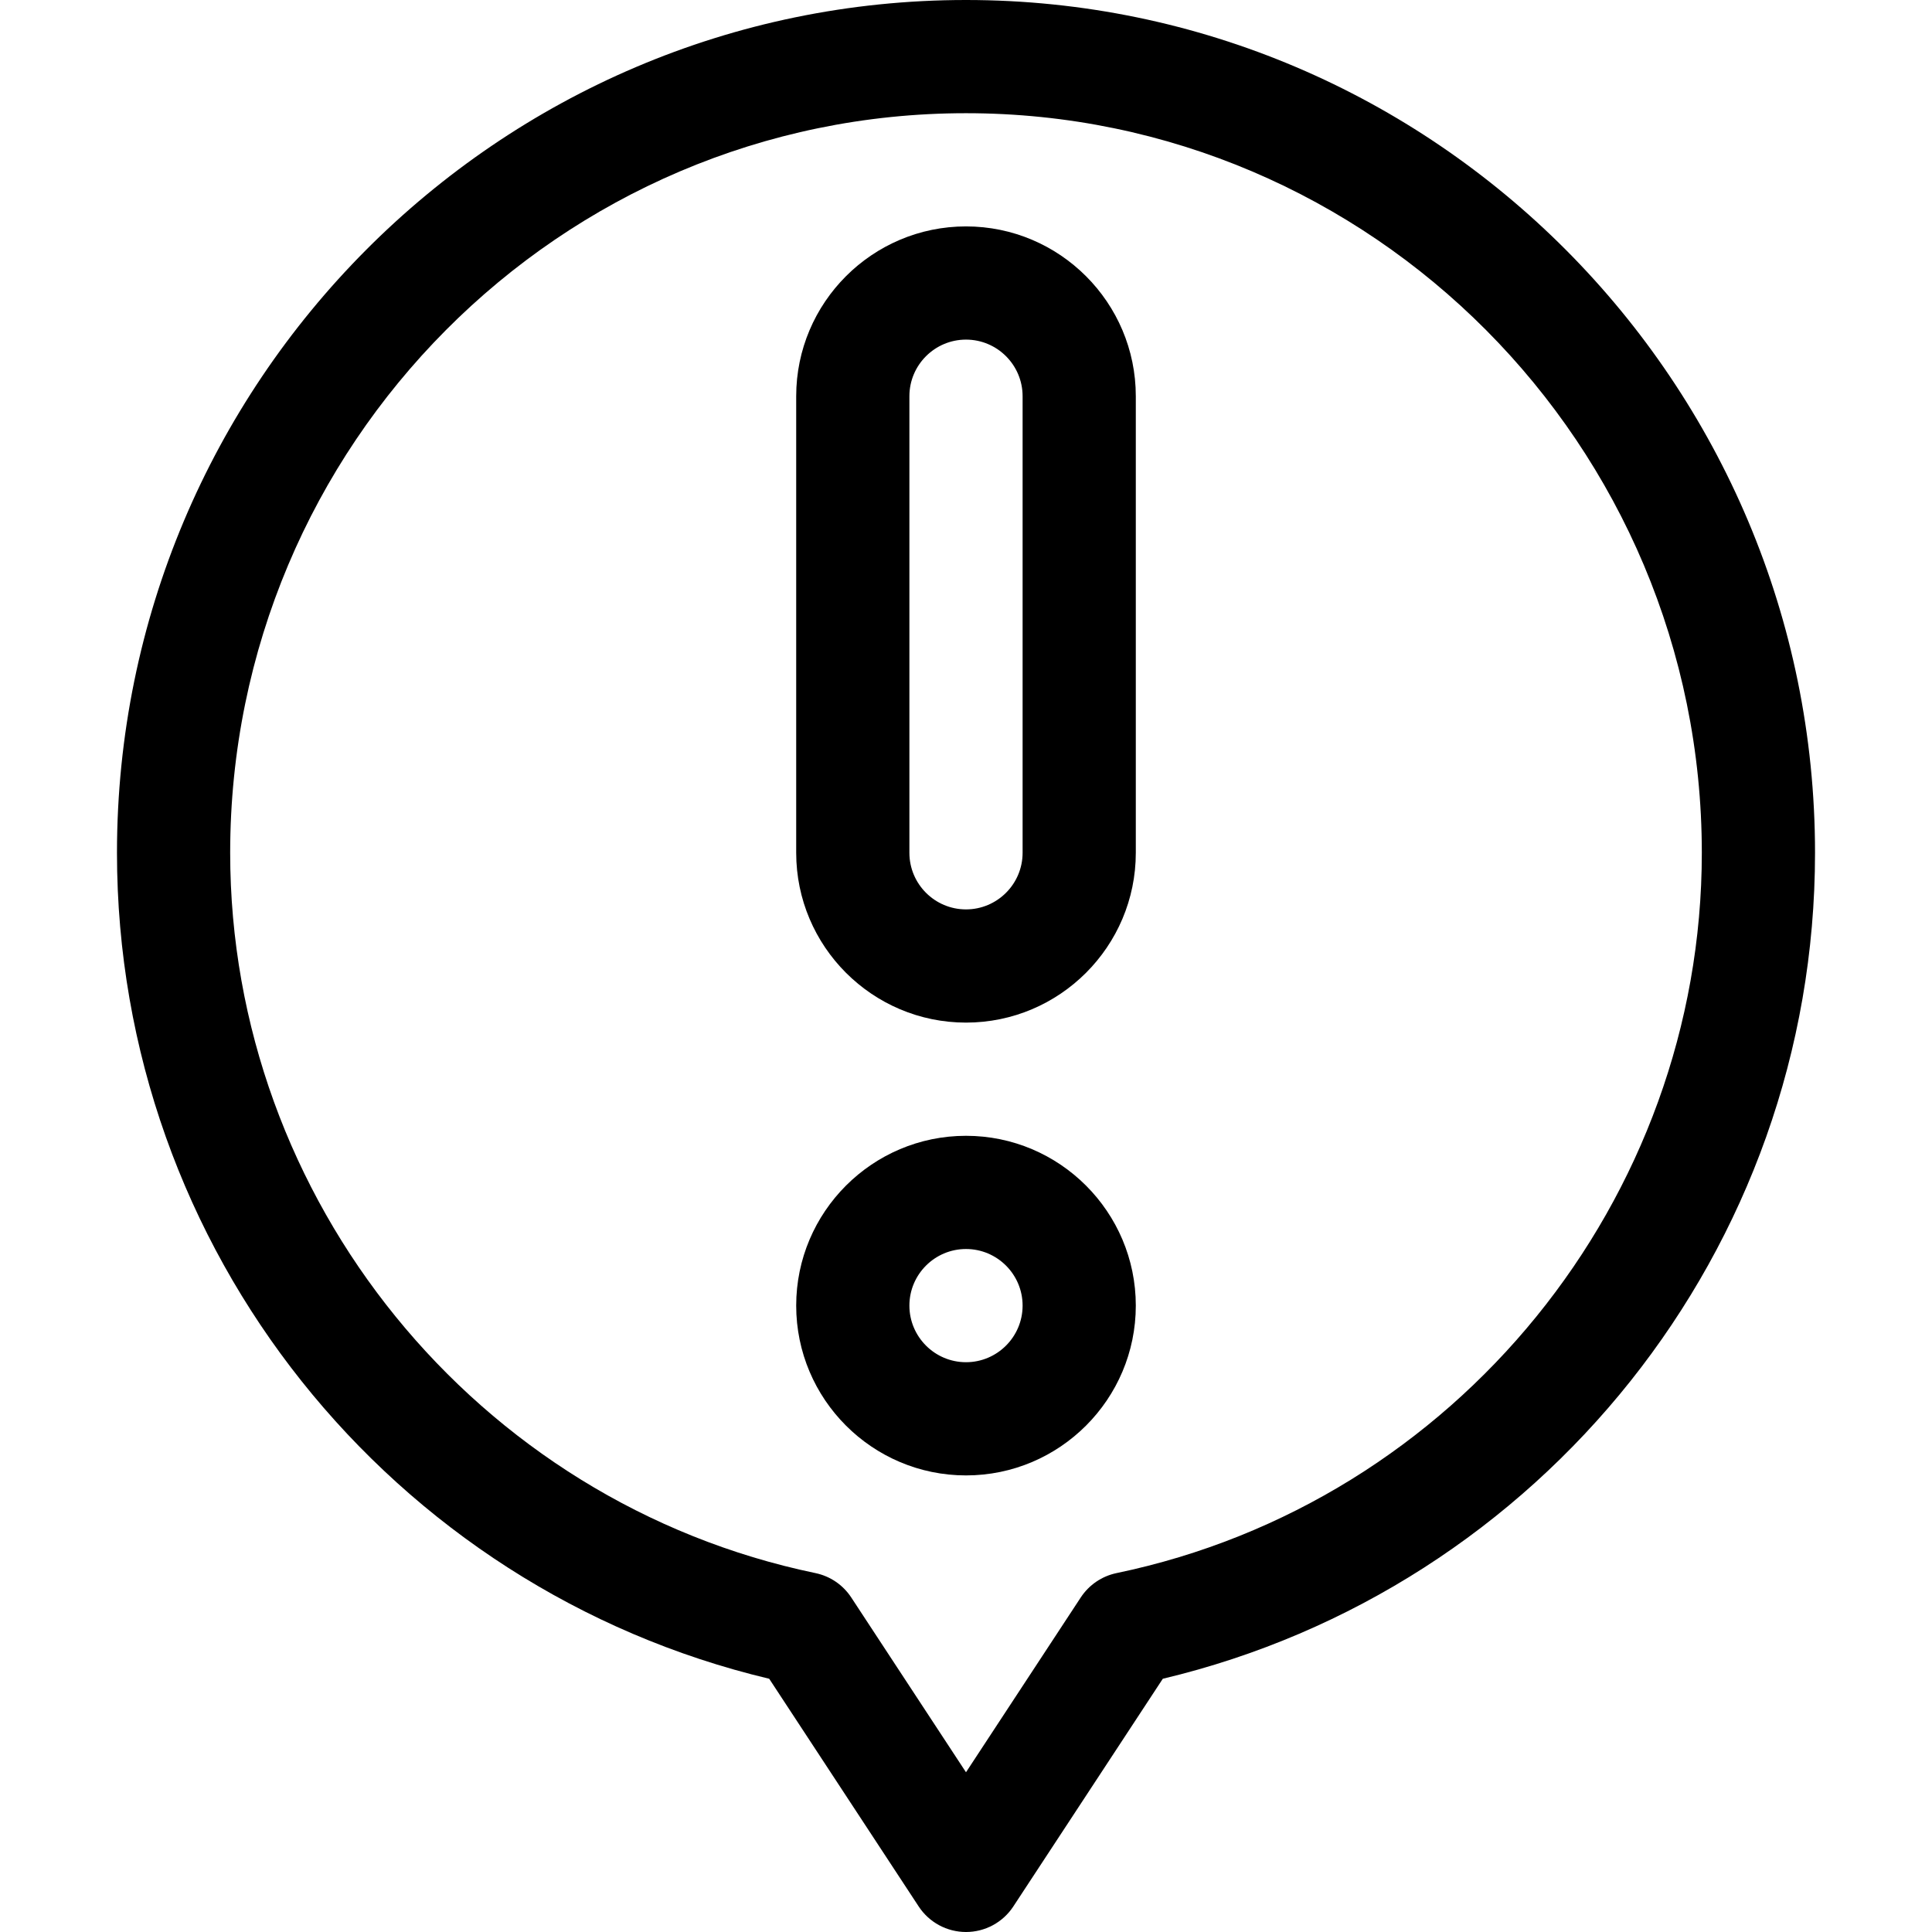 <svg id="Capa_1" enable-background="new 0 0 512 512" height="512" viewBox="0 0 512 512" width="512" xmlns="http://www.w3.org/2000/svg"><g><path d="m256 0c-124.065 0-225 101.383-225 226 0 105.301 72.826 195.099 172.846 218.888l39.615 60.344c2.773 4.224 7.486 6.768 12.539 6.768s9.766-2.544 12.539-6.768l39.616-60.345c100.027-23.79 172.845-113.593 172.845-218.887 0-124.617-100.935-226-225-226zm39.9 416.886c-3.893.81-7.305 3.131-9.486 6.454l-30.414 46.328-30.413-46.328c-2.182-3.323-5.594-5.645-9.487-6.454-89.871-18.682-155.1-98.961-155.1-190.886 0-108.075 87.477-196 195-196s195 87.925 195 196c0 91.925-65.229 172.204-155.1 190.886z"/><path d="m256 301c-24.813 0-45 20.187-45 45s20.187 45 45 45 45-20.187 45-45-20.187-45-45-45zm0 60c-8.271 0-15-6.729-15-15s6.729-15 15-15 15 6.729 15 15-6.729 15-15 15z"/><path d="m256 60c-24.813 0-45 20.187-45 45v121c0 24.813 20.187 45 45 45s45-20.187 45-45v-121c0-24.813-20.187-45-45-45zm15 166c0 8.271-6.729 15-15 15s-15-6.729-15-15v-121c0-8.271 6.729-15 15-15s15 6.729 15 15z"/></g></svg>